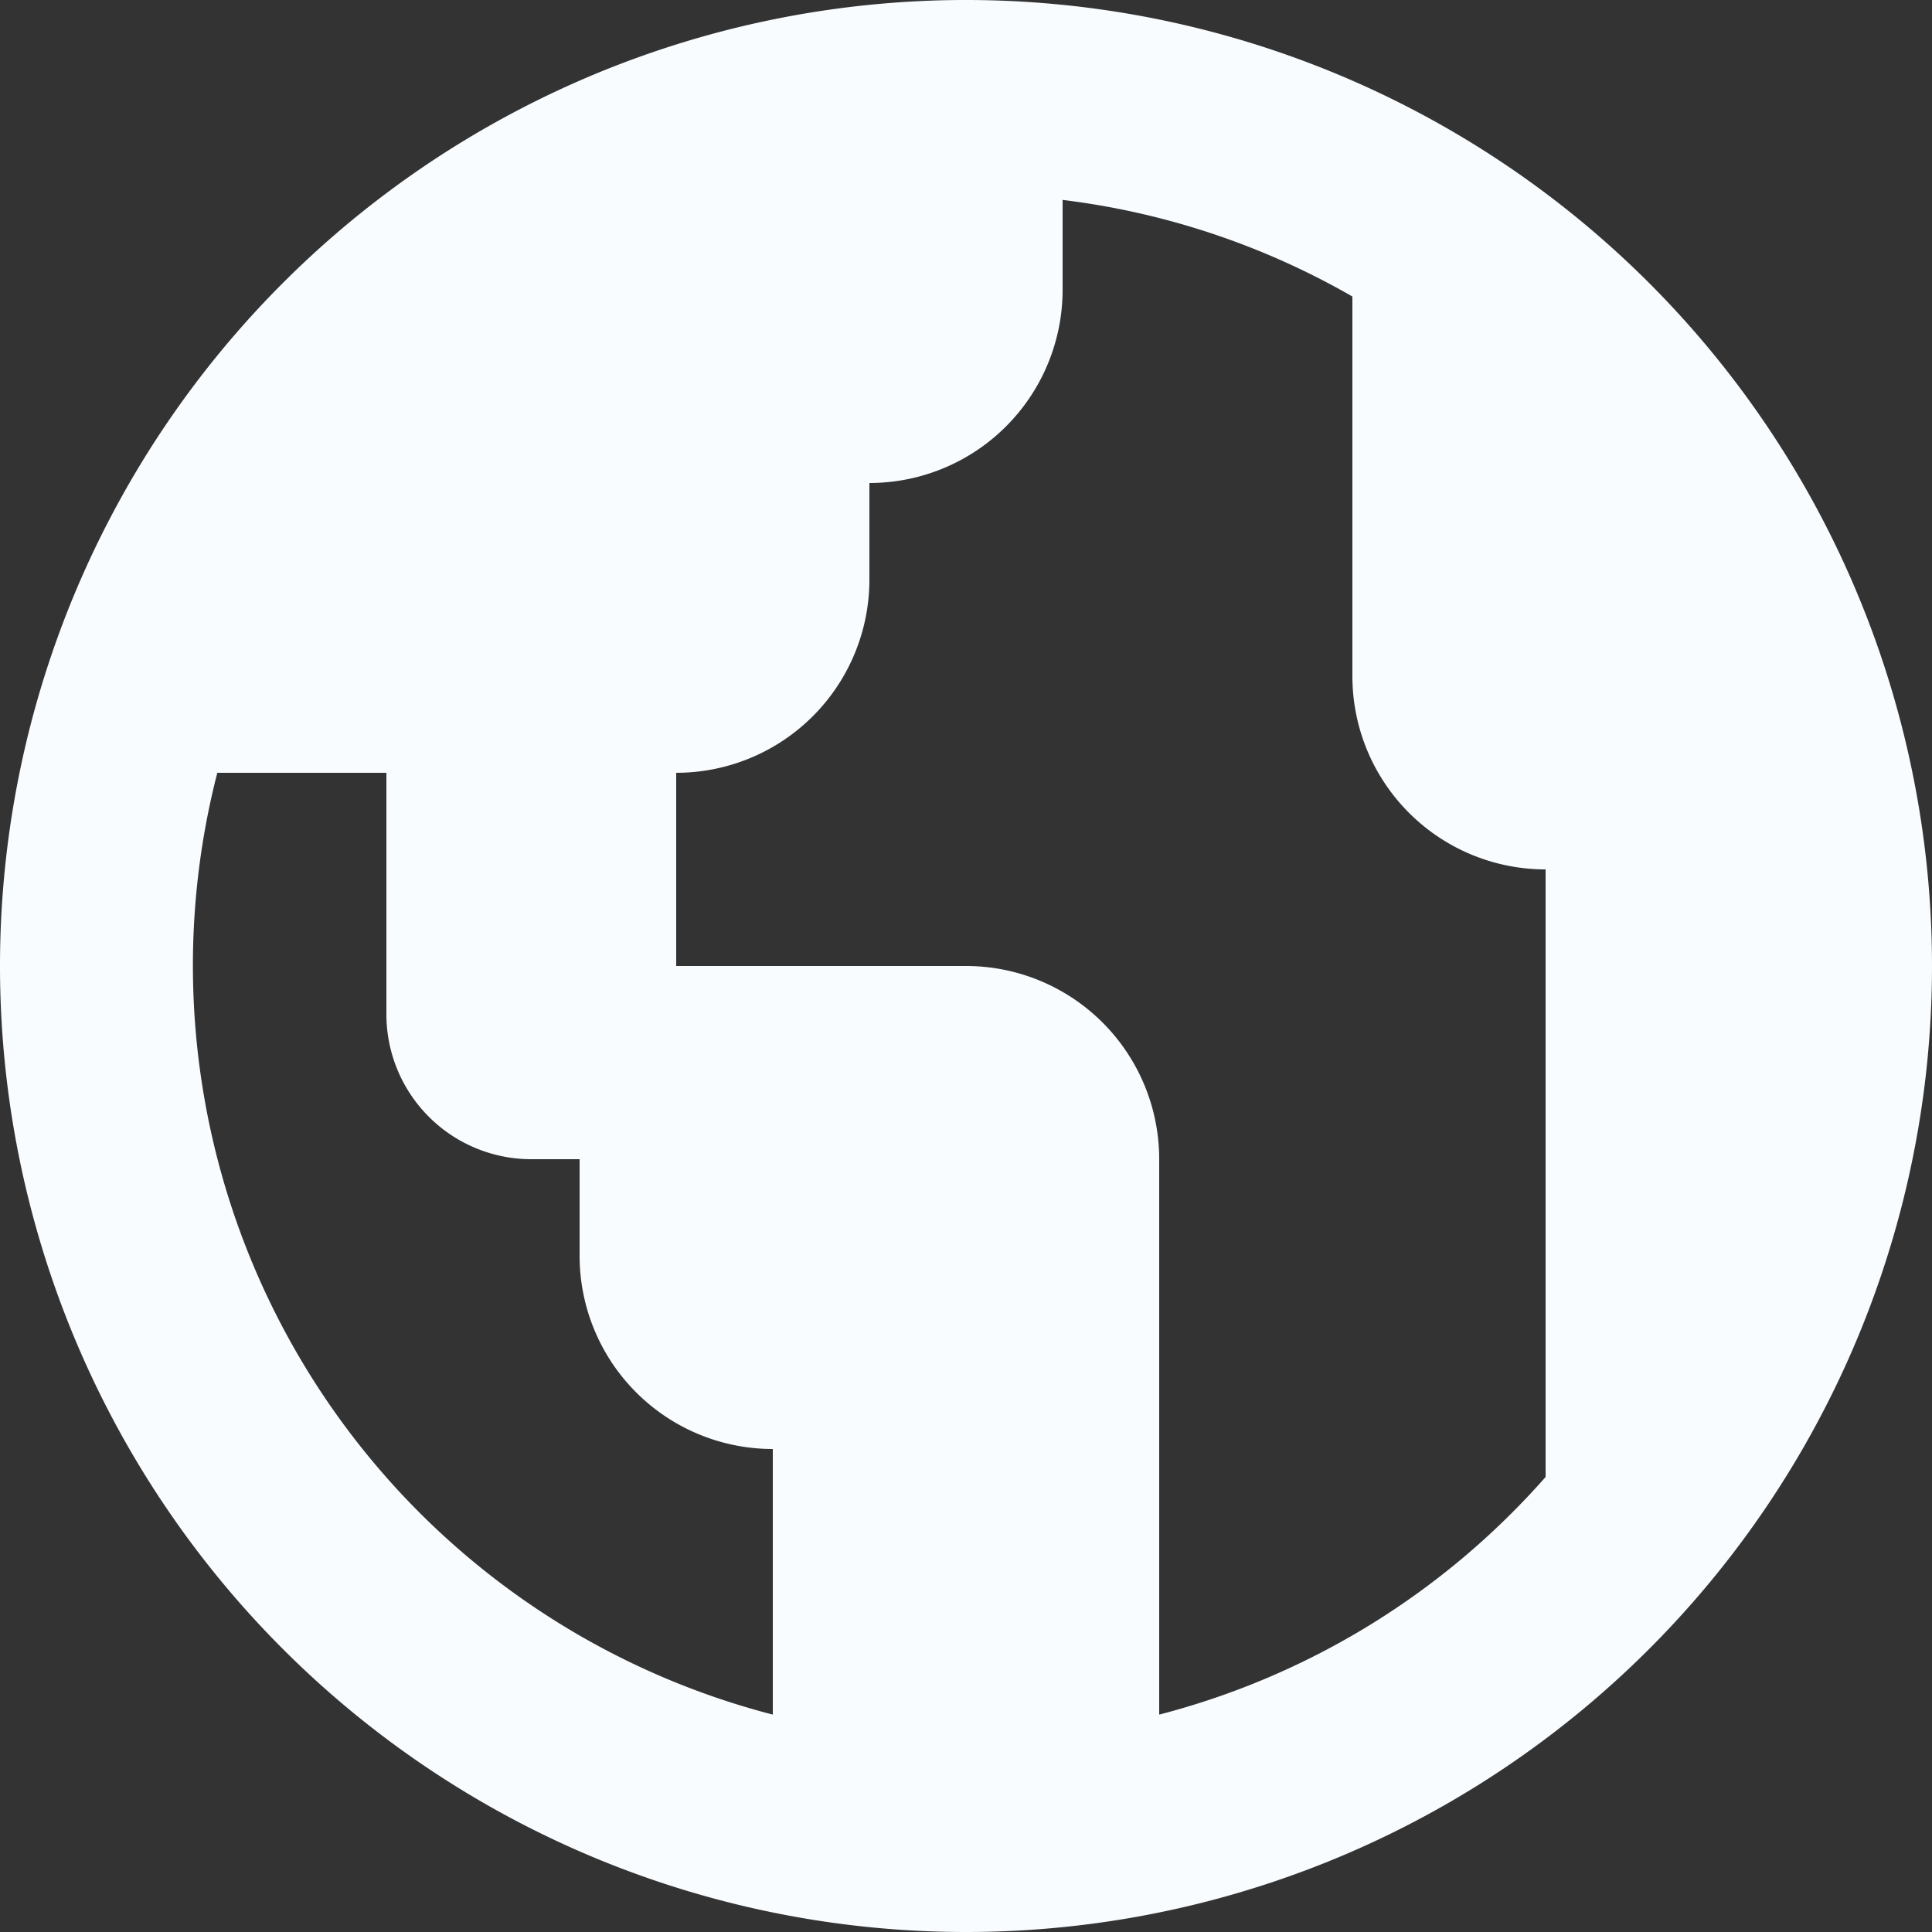 <svg xmlns="http://www.w3.org/2000/svg" width="21" height="21" viewBox="0 0 21 21">
  <rect x="0" y="0" width="21" height="21" fill="#333333" stroke="none"/>
  <path id="globe" d="M10.5,21A10.5,10.5,0,1,1,21,10.5,10.5,10.5,0,0,1,10.5,21Zm2.1-2.363a8.4,8.4,0,0,0,4.2-2.583V9.45a2.1,2.1,0,0,1-2.1-2.1V3.223a8.348,8.348,0,0,0-3.15-1.05V3.15a2.1,2.1,0,0,1-2.1,2.1V6.3a2.1,2.1,0,0,1-2.1,2.1v2.1H10.5a2.1,2.1,0,0,1,2.1,2.1Zm-4.2,0V15.75a2.1,2.1,0,0,1-2.1-2.1V12.6H5.775A1.575,1.575,0,0,1,4.2,11.025V8.4H2.362A8.41,8.41,0,0,0,8.4,18.637Z" fill="#f9fcff"/>
</svg>
